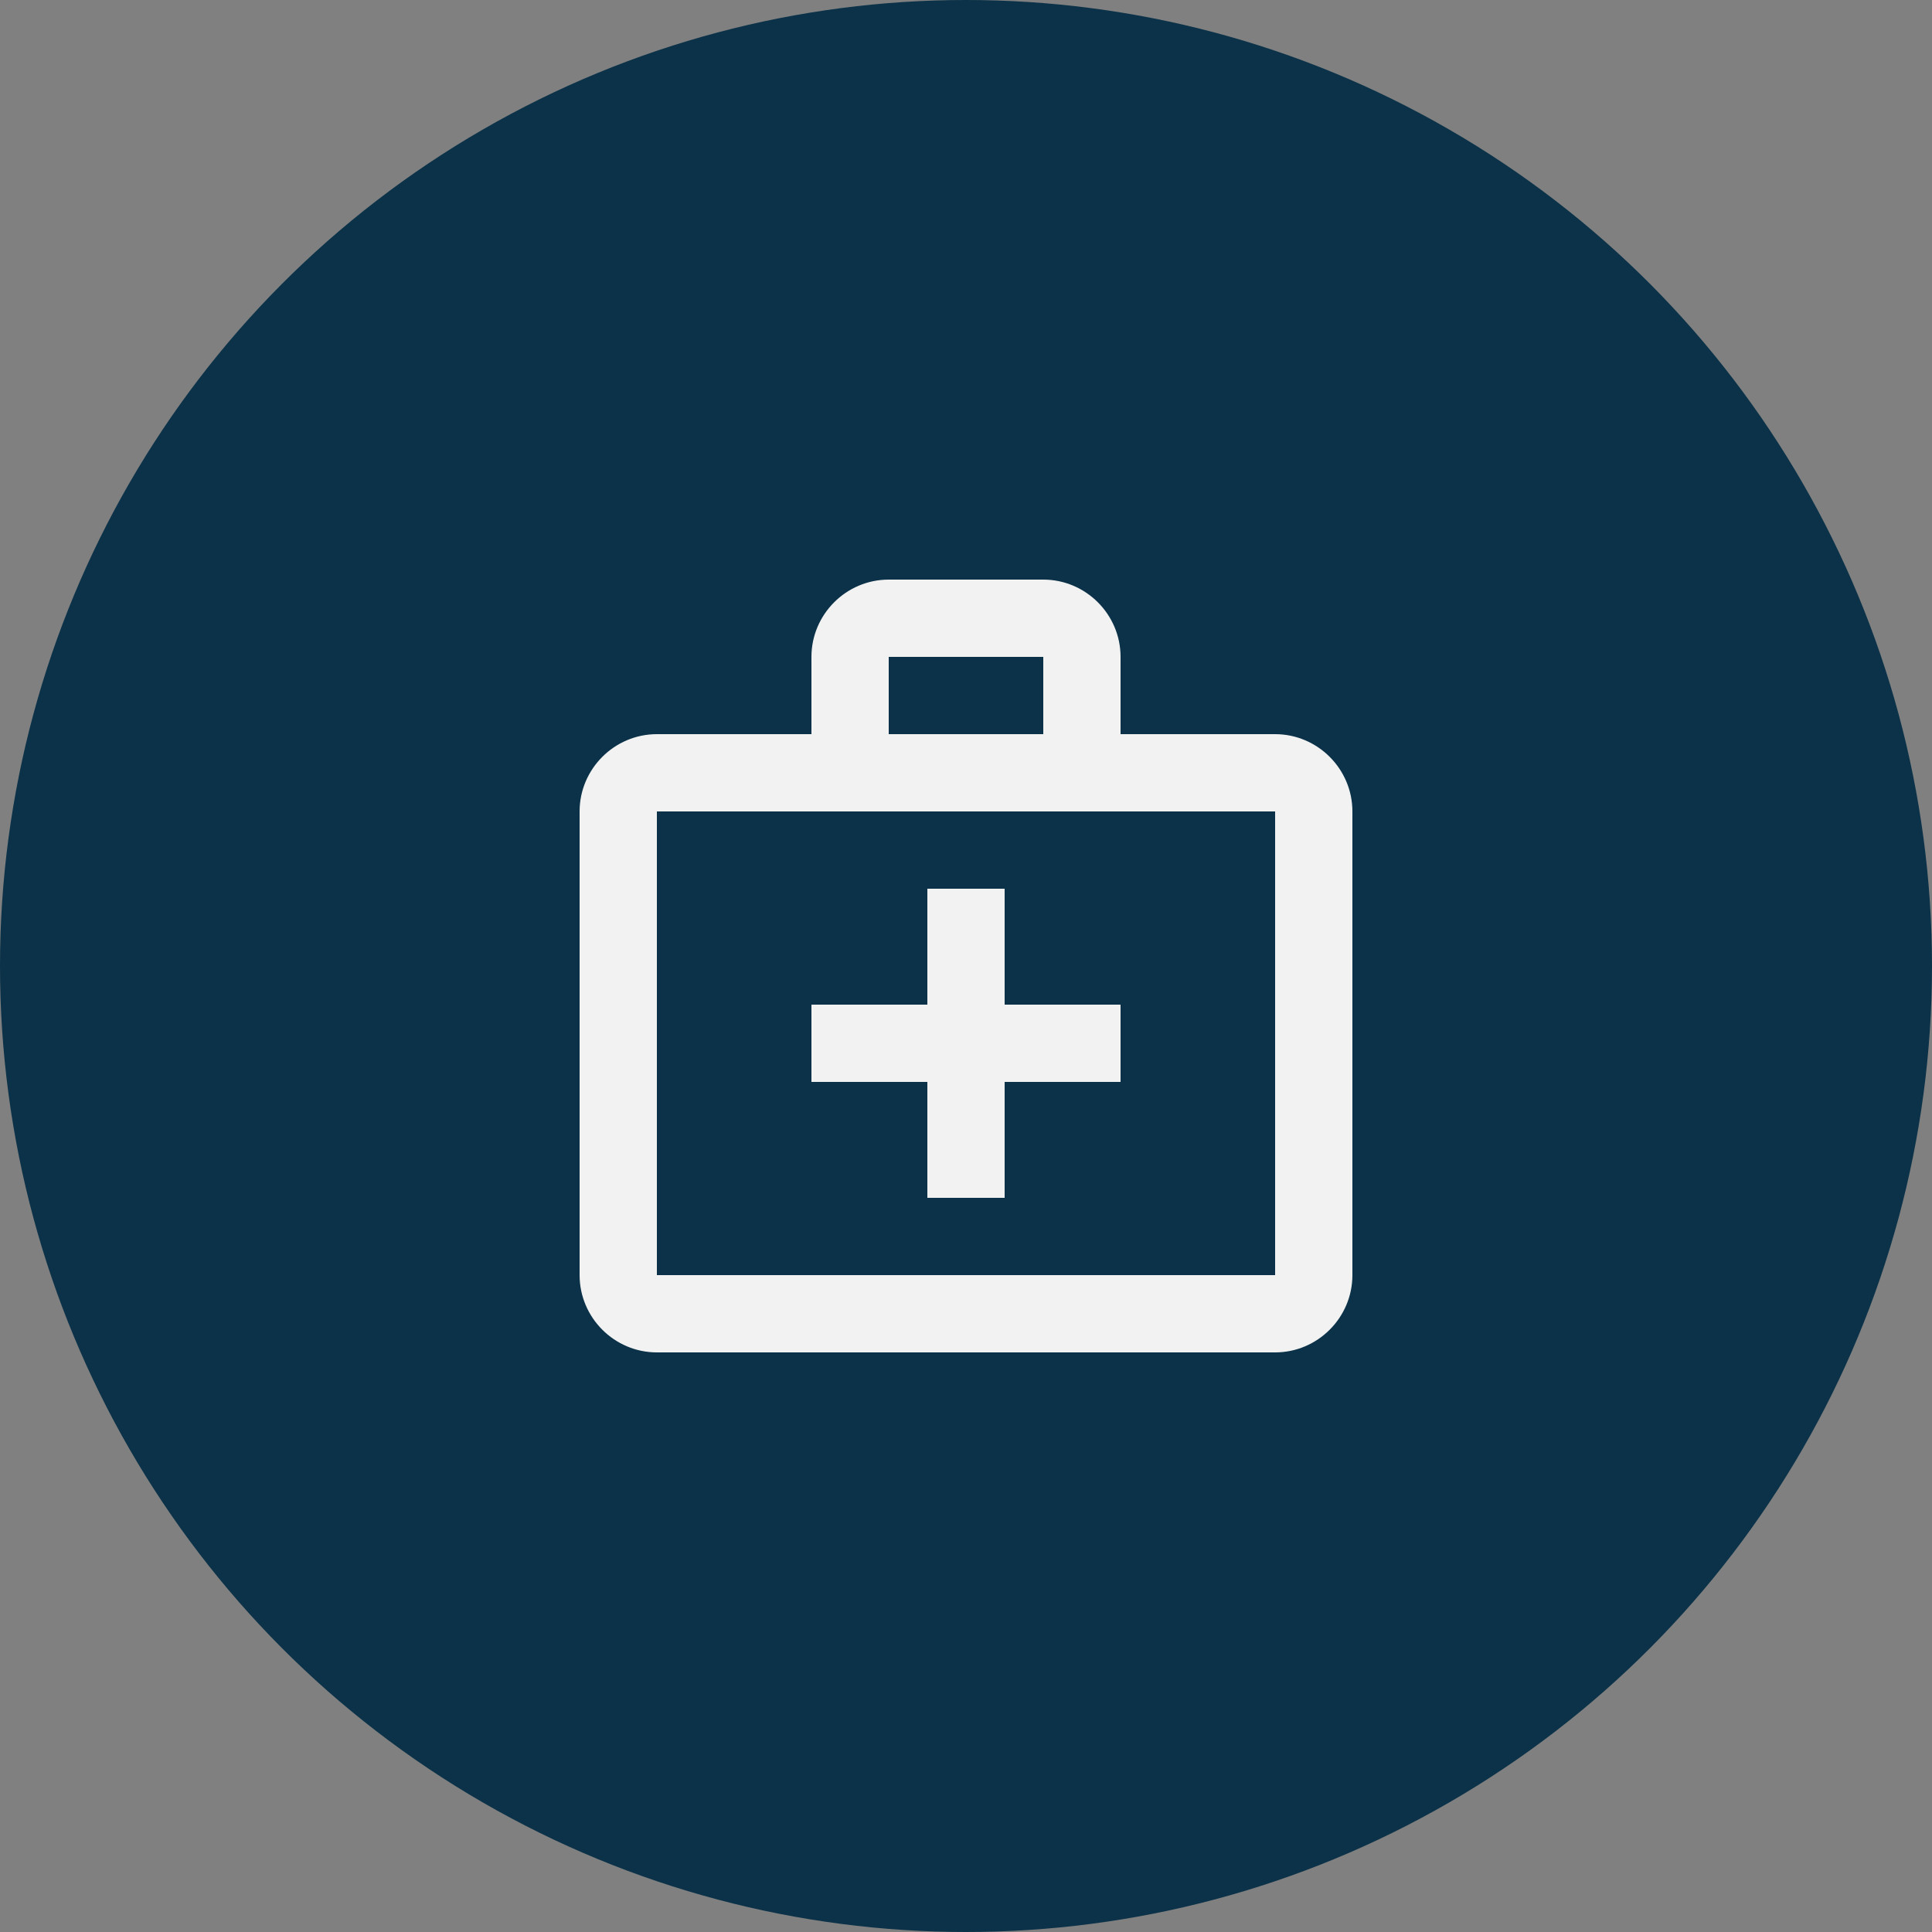 <svg width="50" height="50" viewBox="0 0 50 50" fill="none" xmlns="http://www.w3.org/2000/svg">
          <rect x="0" y="0" width="50" height="50" fill="#808080" stroke="none"/>
          <circle cx="25" cy="25" r="25" fill="#0B3248"/>
          <path d="M33 19H29V17C29 15.9 28.1 15 27 15H23C21.9 15 21 15.9 21 17V19H17C15.9 19 15 19.9 15 21V33C15 34.1 15.9 35 17 35H33C34.1 35 35 34.1 35 33V21C35 19.9 34.1 19 33 19ZM23 17H27V19H23V17ZM33 33H17V21H33V33Z" fill="#F2F2F2"/>
          <path d="M26 23H24V26H21V28H24V31H26V28H29V26H26V23Z" fill="#F2F2F2"/>
        </svg>